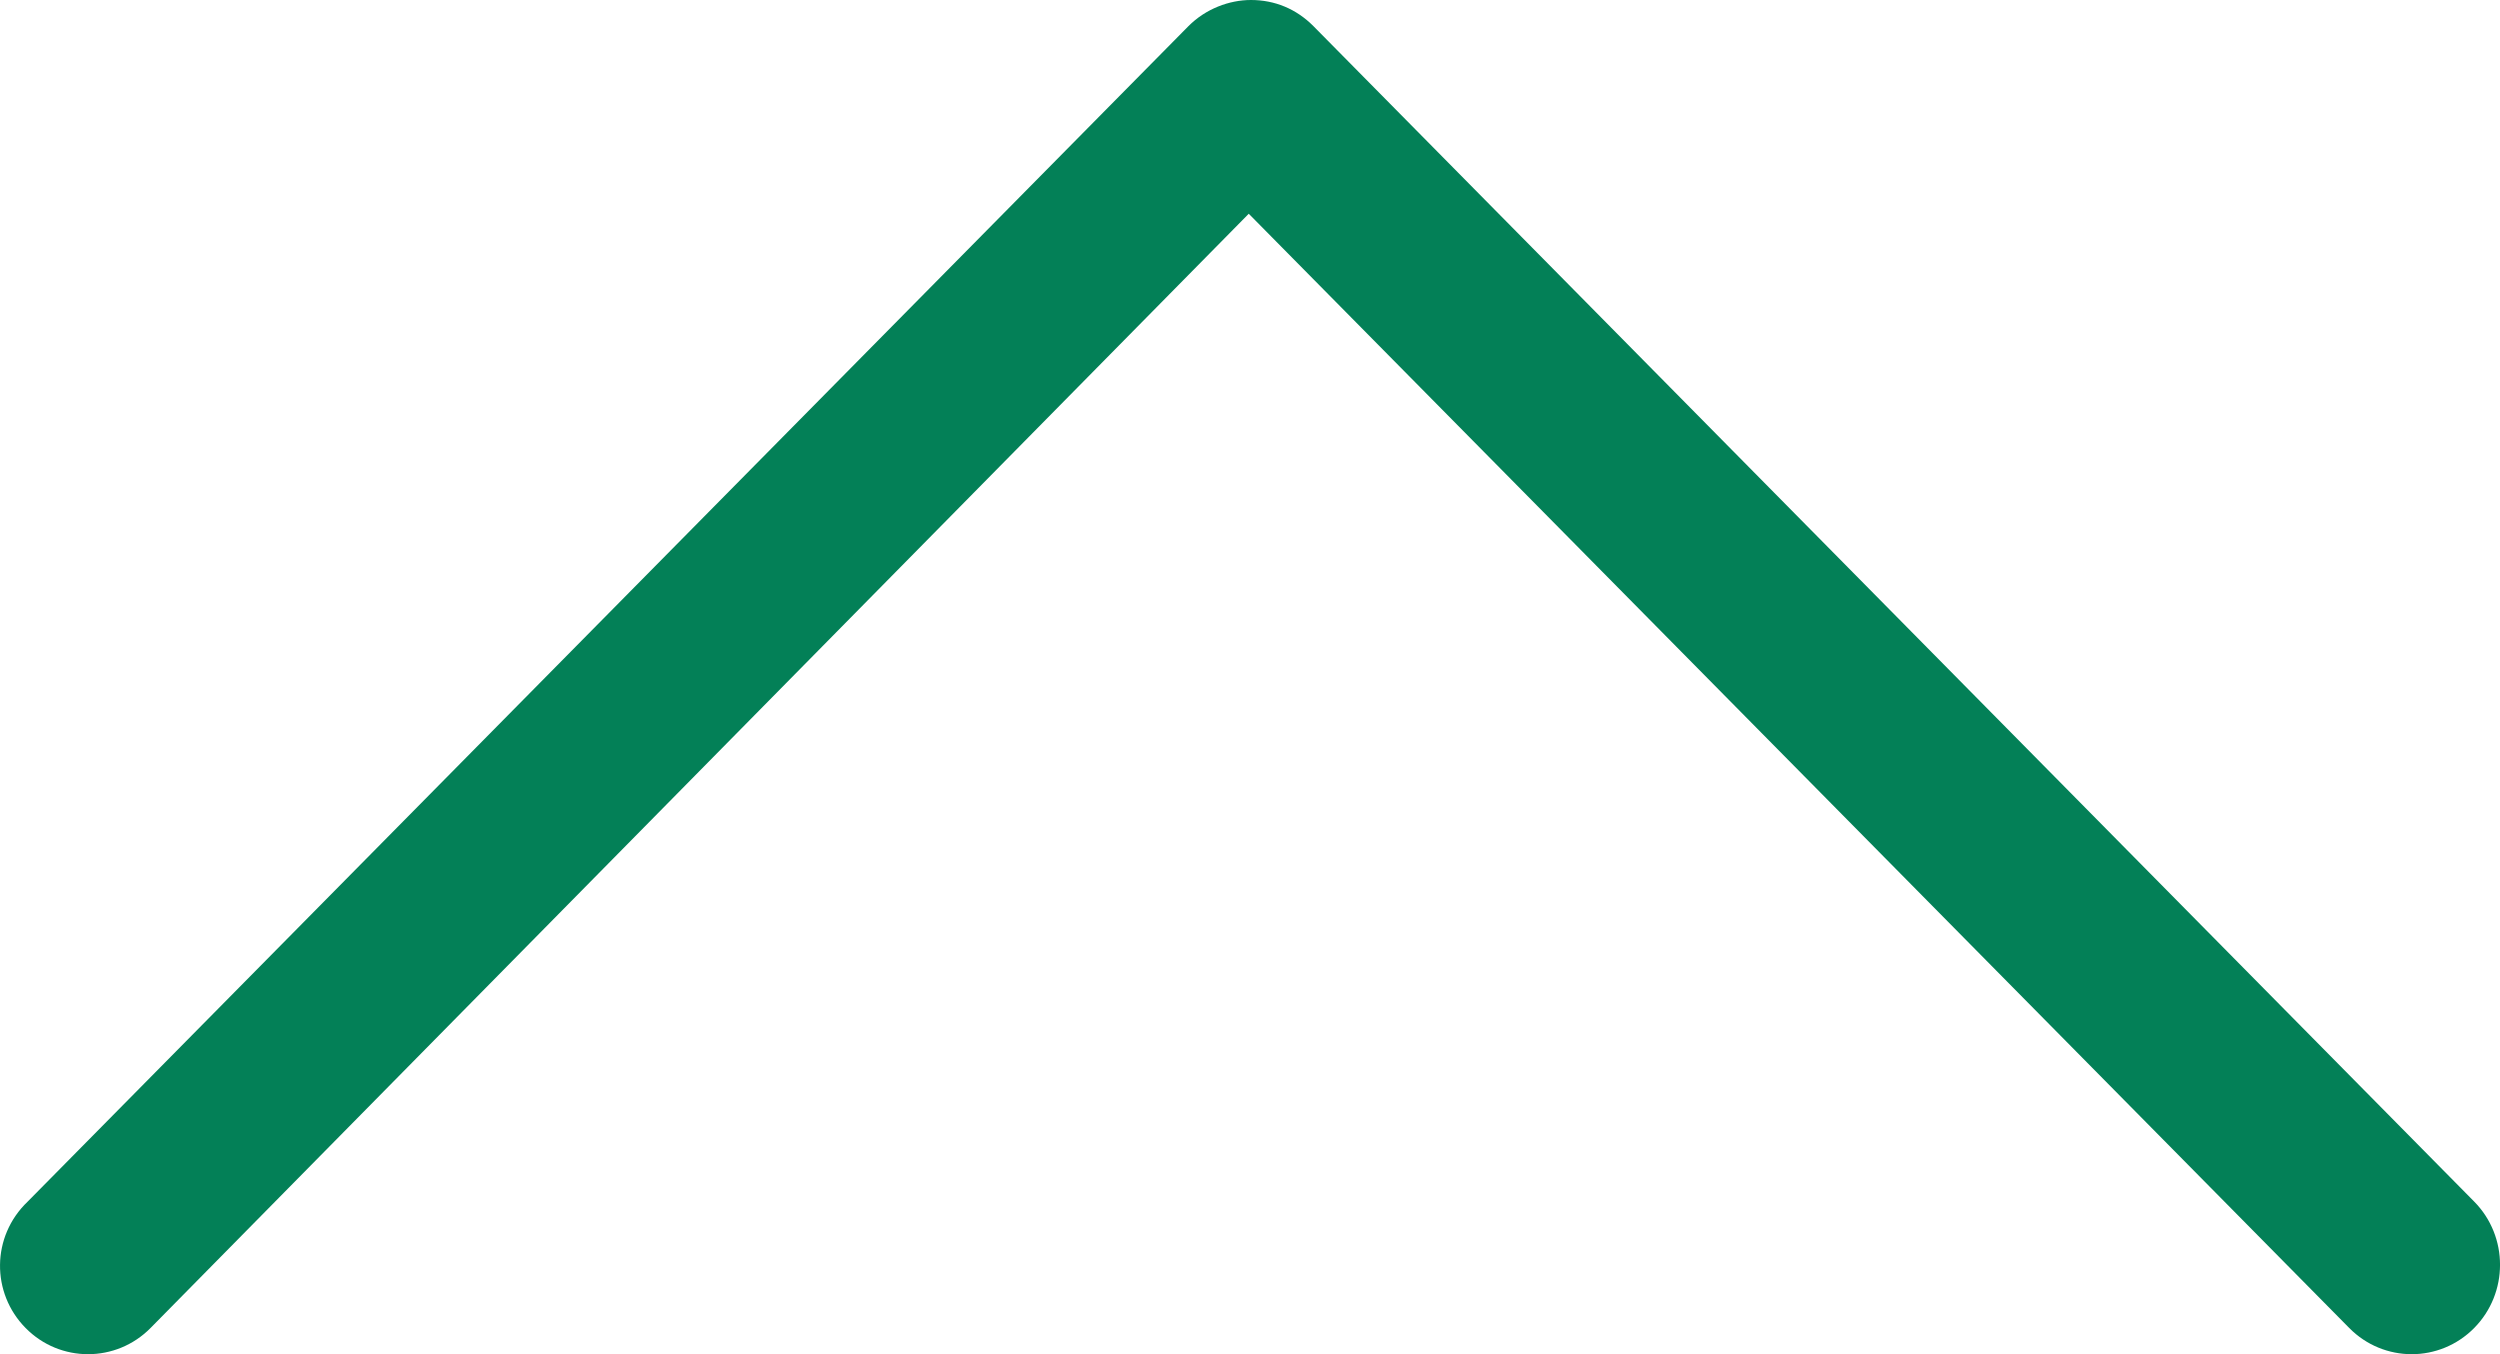 <svg width="24" height="13" viewBox="0 0 24 13" fill="none" xmlns="http://www.w3.org/2000/svg">
<path d="M0.246 12.749C0.576 13.084 1.114 13.084 1.445 12.749L11.988 2.052L22.553 12.749C22.884 13.084 23.421 13.084 23.752 12.749C24.083 12.414 24.083 11.87 23.752 11.535L12.609 0.251C12.443 0.084 12.236 0 12.009 0C11.802 0 11.575 0.084 11.409 0.251L0.266 11.535C-0.085 11.87 -0.085 12.414 0.246 12.749Z" fill="#038057"/>
</svg>
